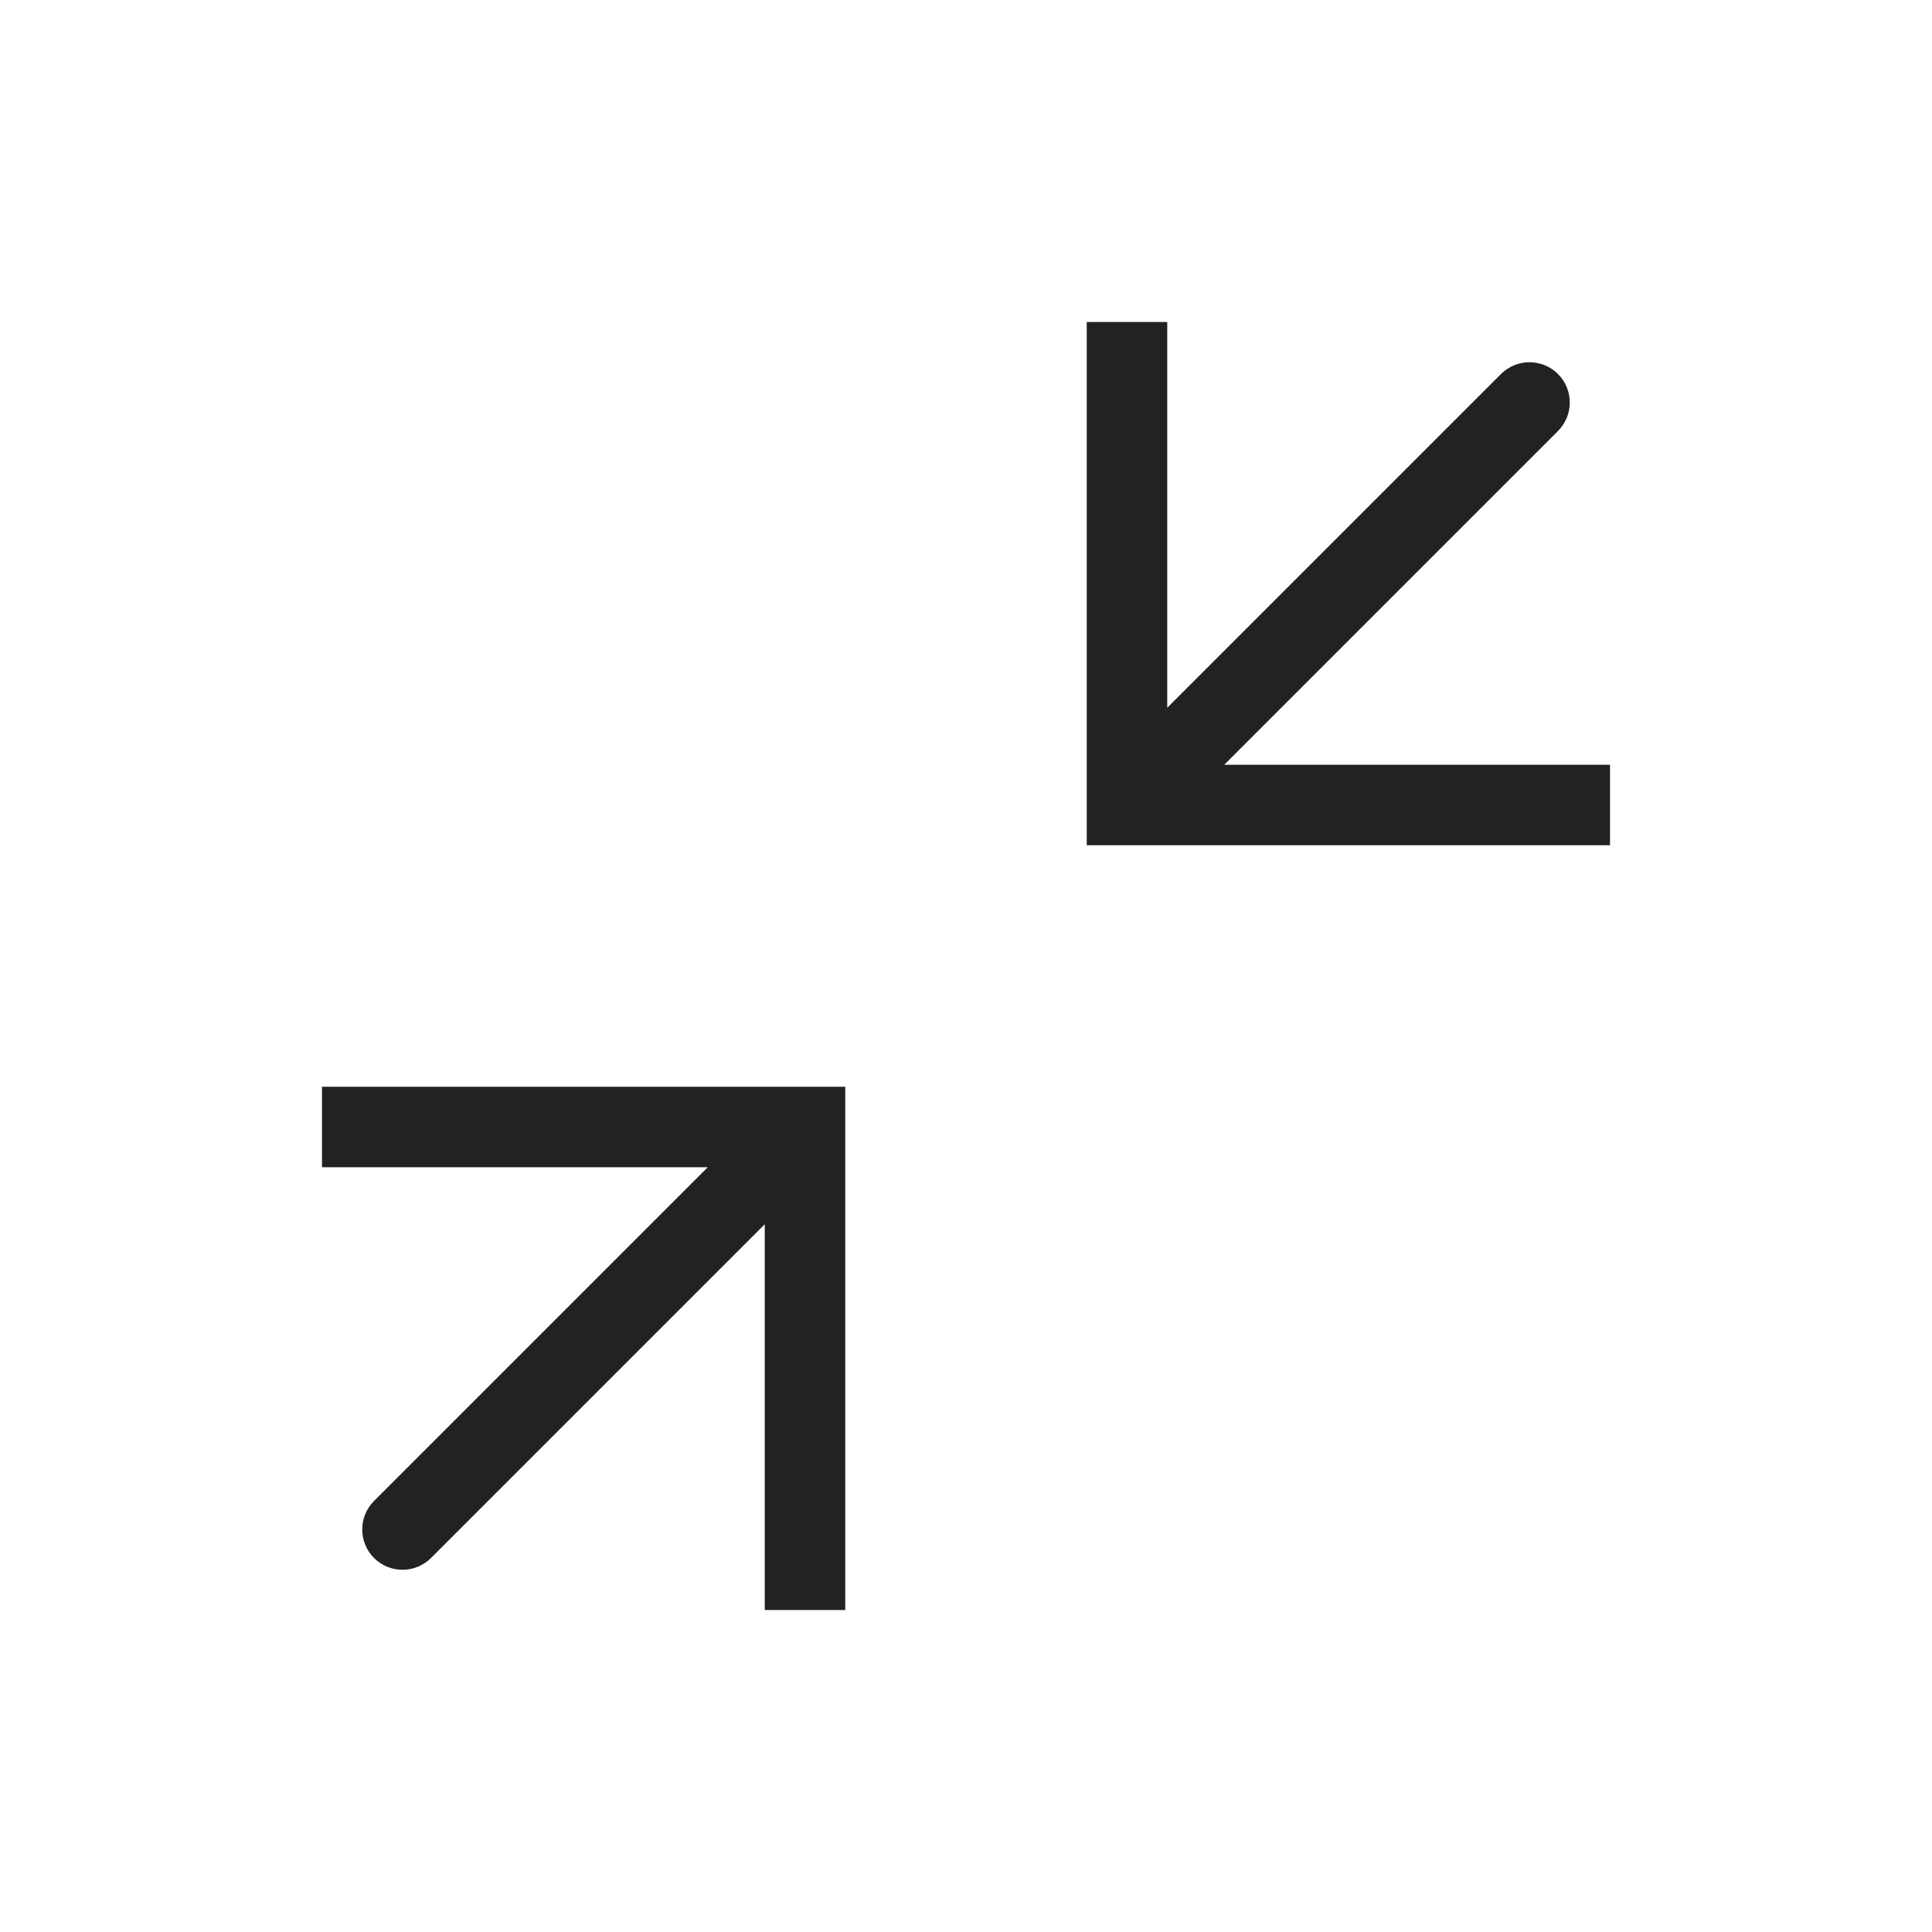 <svg width="24" height="24" viewBox="0 0 24 24" fill="none" xmlns="http://www.w3.org/2000/svg">
<path d="M10 14H10.5V13.5H10V14ZM4.646 18.646C4.451 18.842 4.451 19.158 4.646 19.354C4.842 19.549 5.158 19.549 5.354 19.354L4.646 18.646ZM10.5 20V14H9.5V20H10.5ZM10 13.5H4V14.5H10V13.5ZM9.646 13.646L4.646 18.646L5.354 19.354L10.354 14.354L9.646 13.646Z" fill="#222222"/>
<path d="M14 10H13.5V10.5H14V10ZM19.354 5.354C19.549 5.158 19.549 4.842 19.354 4.646C19.158 4.451 18.842 4.451 18.646 4.646L19.354 5.354ZM13.5 4V10H14.5V4H13.5ZM14 10.5H20V9.5H14V10.5ZM14.354 10.354L19.354 5.354L18.646 4.646L13.646 9.646L14.354 10.354Z" fill="#222222"/>
</svg>
